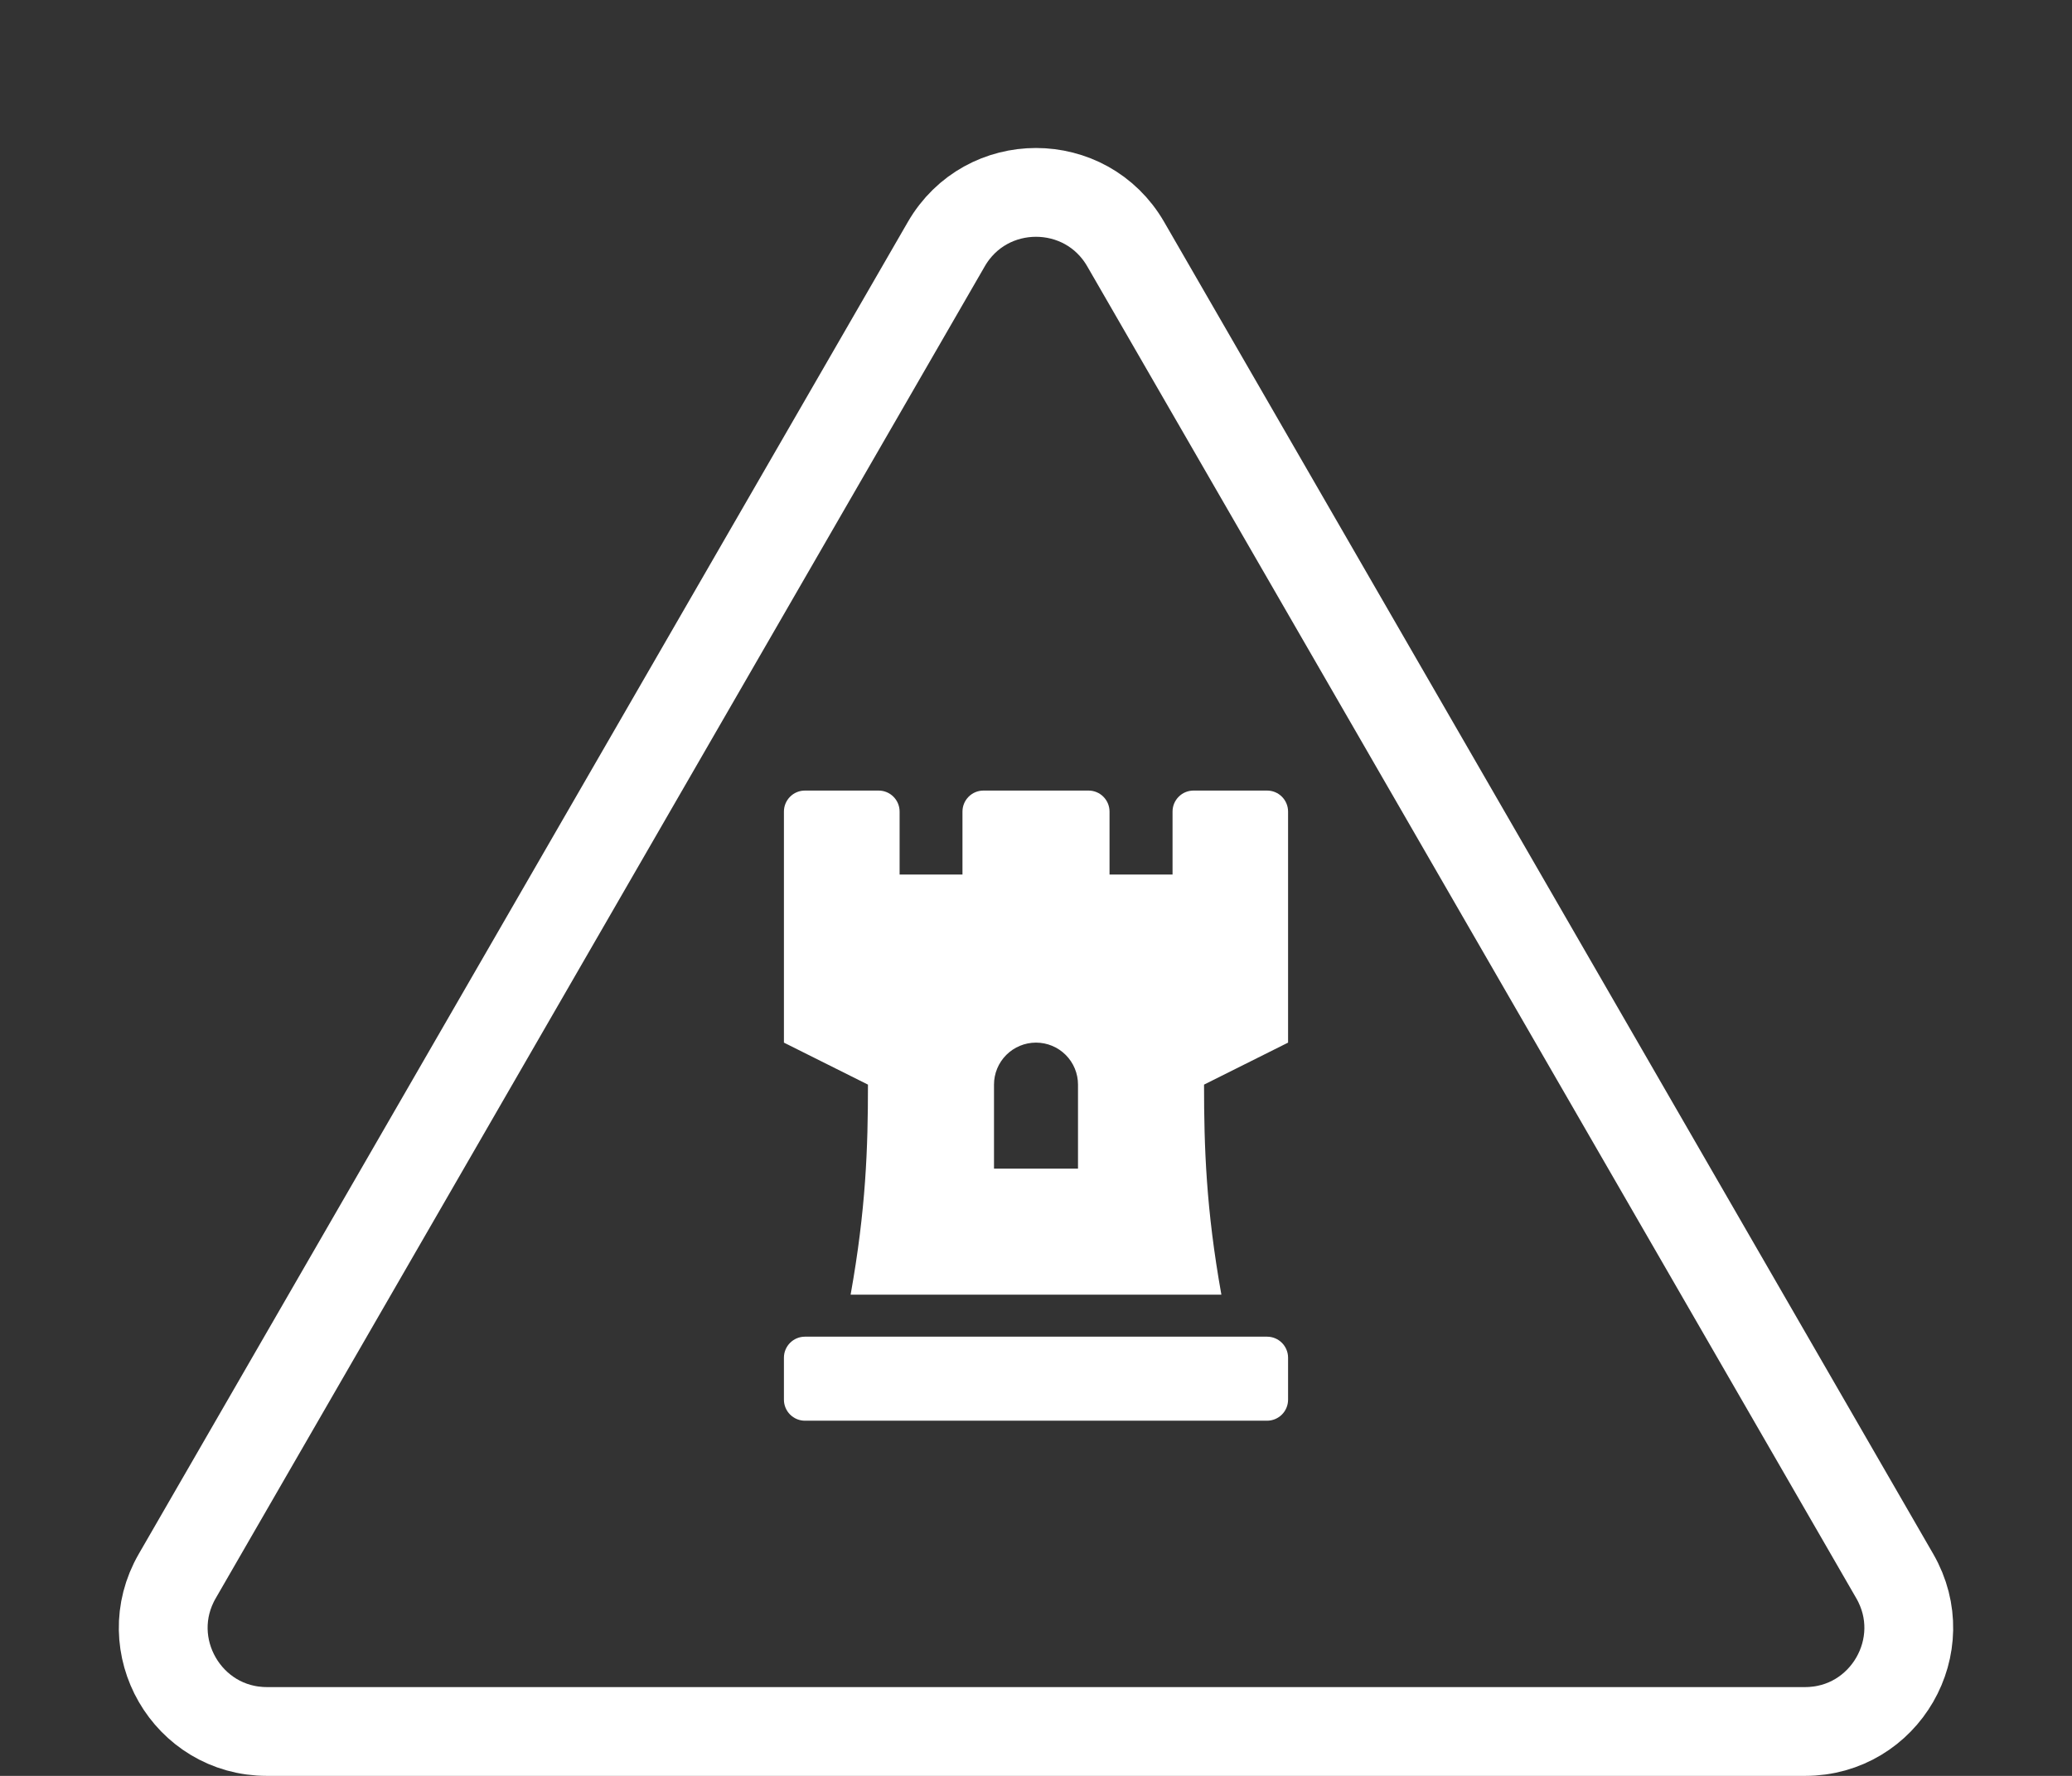 <svg width="70" height="60" viewBox="0 0 70 60" fill="none" xmlns="http://www.w3.org/2000/svg">
<rect x="0" y="0" width="70" height="60" fill="#333333" stroke="none"/>
<g clip-path="url(#clip0)">
<path d="M42.806 26.71H40.323C40.134 26.71 39.954 26.784 39.821 26.918C39.688 27.051 39.613 27.231 39.613 27.419V29.548H37.484V27.419C37.484 27.231 37.409 27.051 37.276 26.918C37.143 26.784 36.962 26.71 36.774 26.71H33.226C33.038 26.71 32.857 26.784 32.724 26.918C32.591 27.051 32.516 27.231 32.516 27.419V29.548H30.392V27.419C30.392 27.231 30.317 27.051 30.184 26.918C30.051 26.784 29.87 26.71 29.682 26.71H27.194C27.005 26.71 26.825 26.784 26.692 26.918C26.559 27.051 26.484 27.231 26.484 27.419V35.226L29.323 36.645C29.323 38.789 29.254 40.859 28.737 43.742H41.263C40.746 40.859 40.677 38.762 40.677 36.645L43.516 35.226V27.419C43.516 27.231 43.441 27.051 43.308 26.918C43.175 26.784 42.995 26.71 42.806 26.71ZM36.419 39.484H33.581V36.645C33.581 36.269 33.73 35.908 33.996 35.642C34.263 35.375 34.624 35.226 35 35.226C35.377 35.226 35.737 35.375 36.004 35.642C36.27 35.908 36.419 36.269 36.419 36.645V39.484ZM42.806 45.161H27.194C27.005 45.161 26.825 45.236 26.692 45.369C26.559 45.502 26.484 45.683 26.484 45.871V47.29C26.484 47.478 26.559 47.659 26.692 47.792C26.825 47.925 27.005 48 27.194 48H42.806C42.995 48 43.175 47.925 43.308 47.792C43.441 47.659 43.516 47.478 43.516 47.29V45.871C43.516 45.683 43.441 45.502 43.308 45.369C43.175 45.236 42.995 45.161 42.806 45.161Z" fill="white"/>
</g>
<path d="M31.969 8.25C33.316 5.917 36.684 5.917 38.031 8.25L64.012 53.25C65.359 55.583 63.675 58.5 60.981 58.5H9.019C6.325 58.5 4.641 55.583 5.988 53.25L31.969 8.25Z" stroke="white" stroke-width="3"/>
<defs>
<clipPath id="clip0">
<rect width="17.032" height="22.71" fill="white" transform="translate(26.484 25.29)"/>
</clipPath>
</defs>
</svg>
